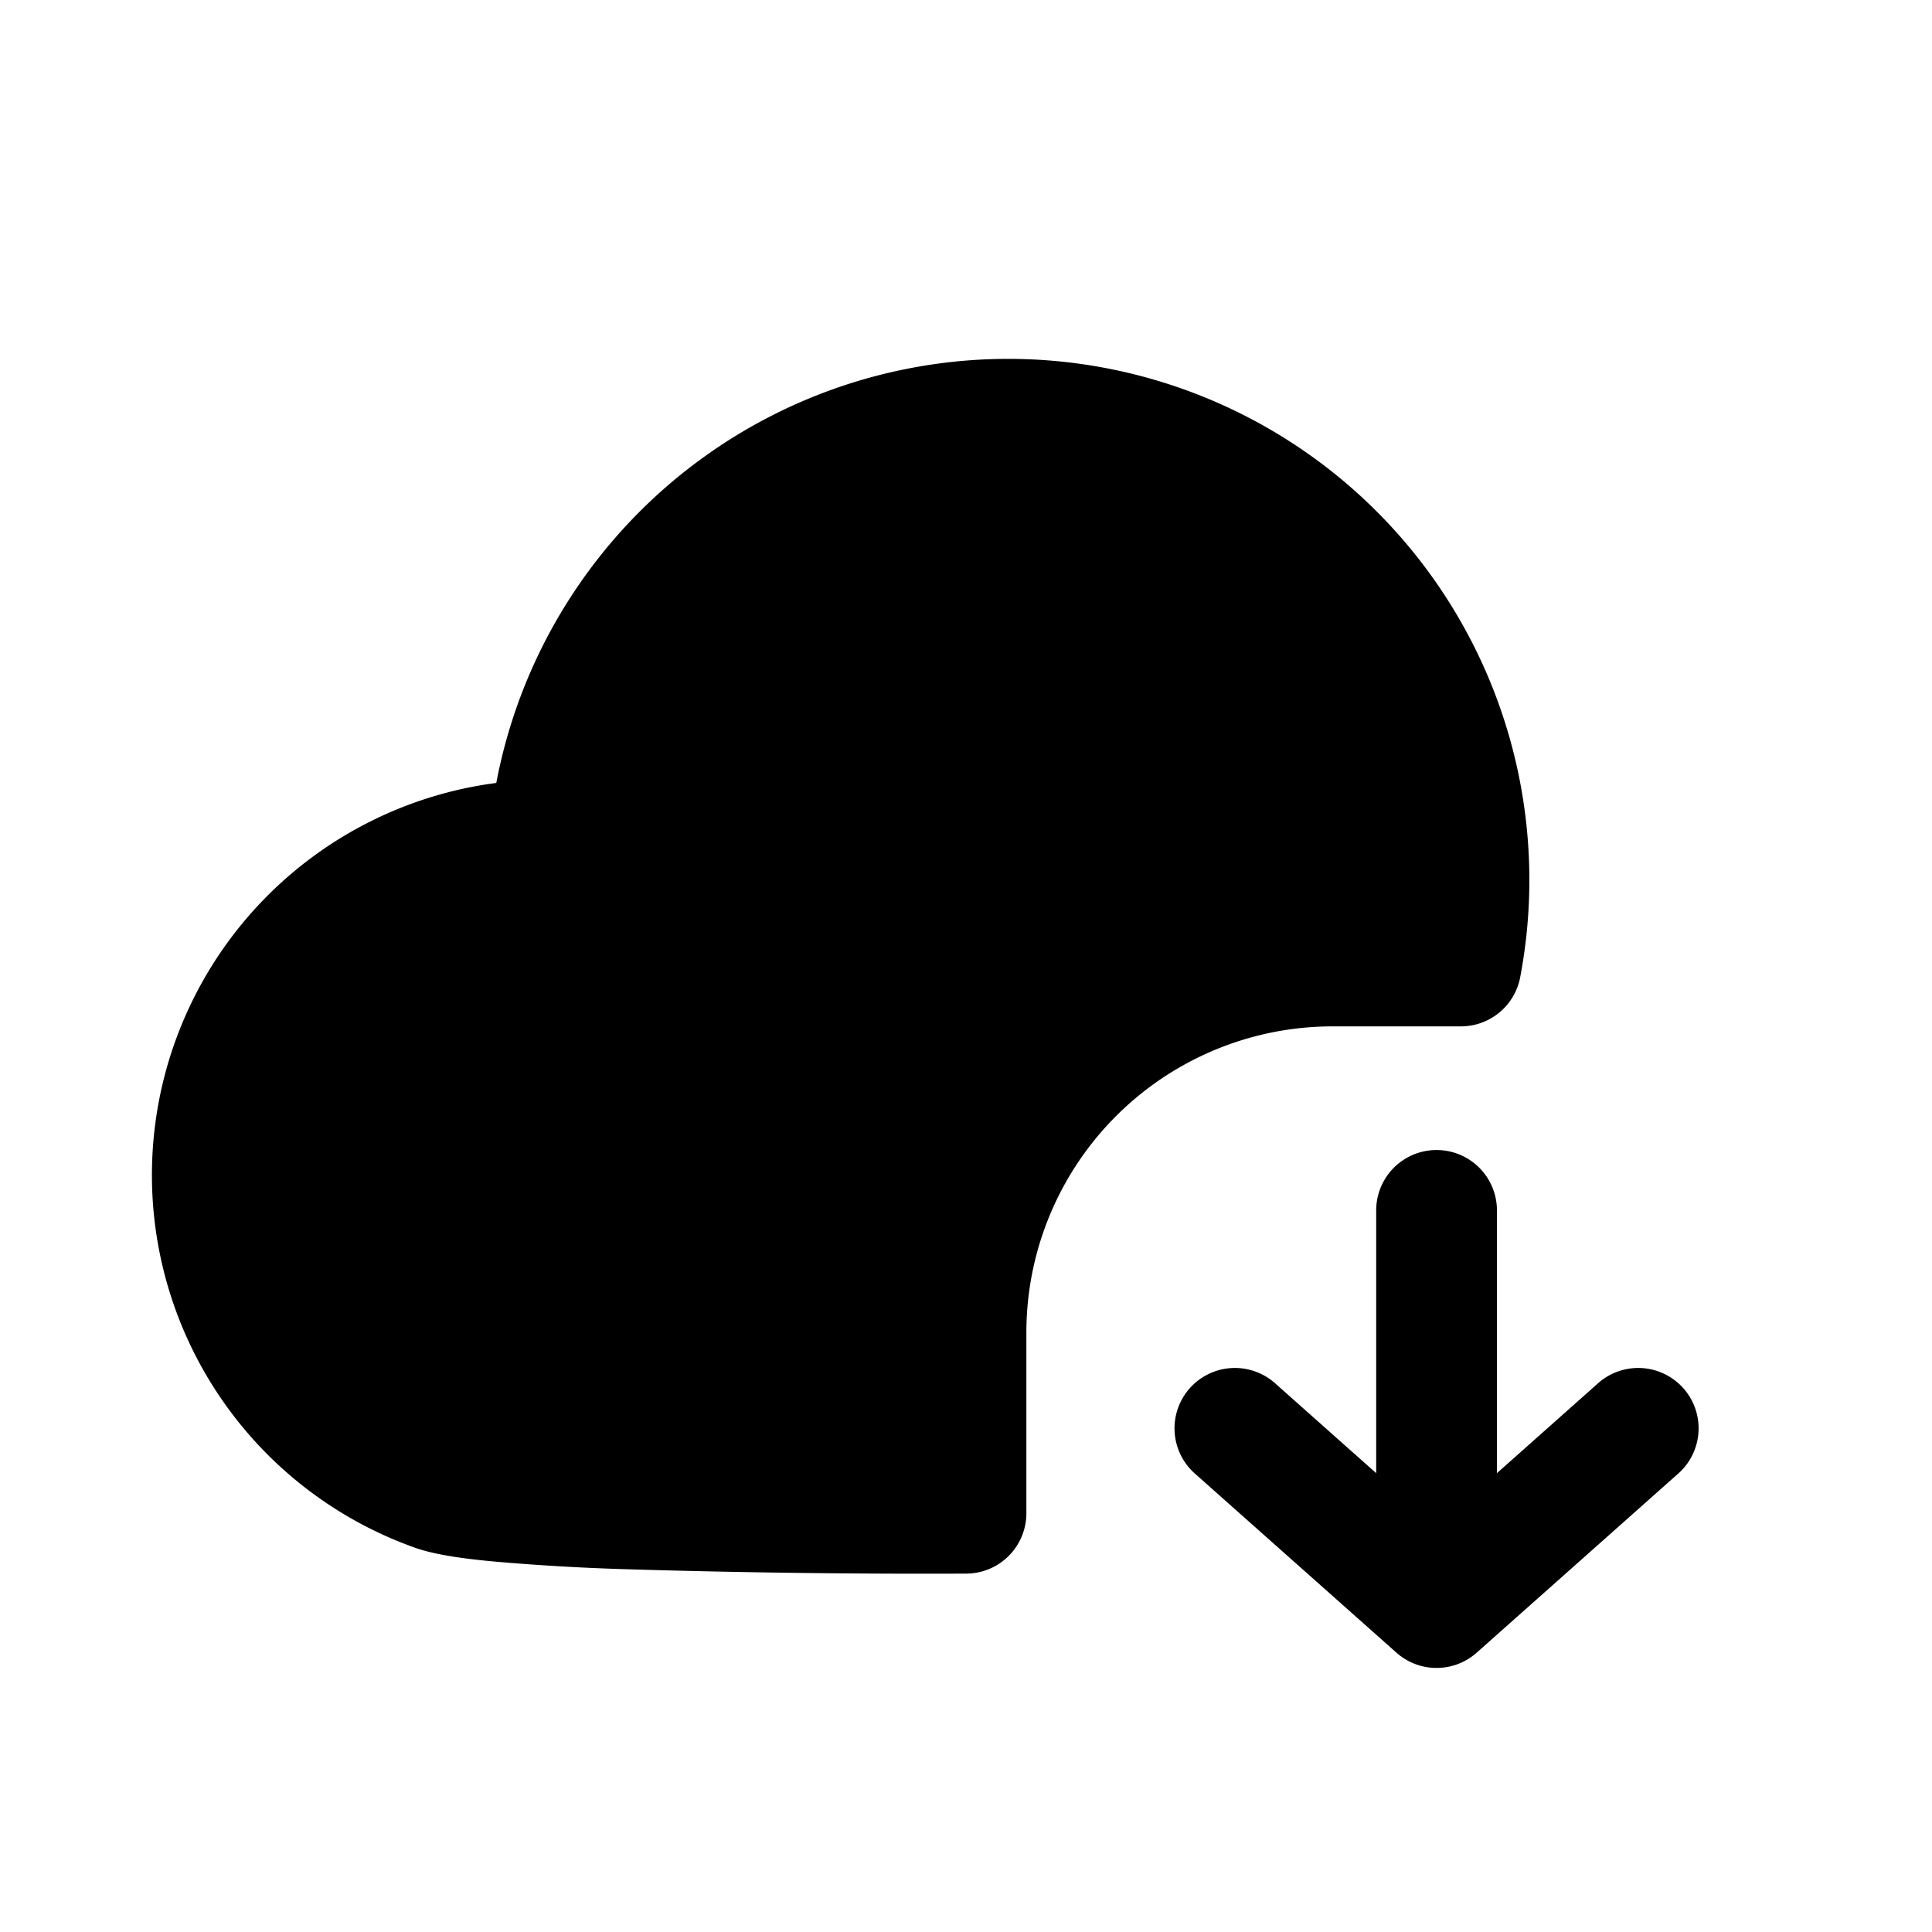 <svg xmlns="http://www.w3.org/2000/svg" width="16" height="16" fill="none" class="persona-icon" viewBox="0 0 16 16"><path fill="currentColor" d="M4.11 6.484a4.315 4.315 0 0 1 8.48 1.607.5.5 0 0 1-.492.409h-1.062A2.536 2.536 0 0 0 8.5 11.037v1.495a.5.5 0 0 1-.5.5 82 82 0 0 1-2.869-.038 19 19 0 0 1-1.015-.06c-.258-.023-.509-.056-.678-.116a3.275 3.275 0 0 1 .672-6.334M9.895 12.203a.5.5 0 1 1 .664-.748l.838.745v-2.176a.5.5 0 1 1 1 0V12.2l.838-.745a.5.5 0 1 1 .664.748l-1.67 1.484a.5.5 0 0 1-.664 0z"/></svg>